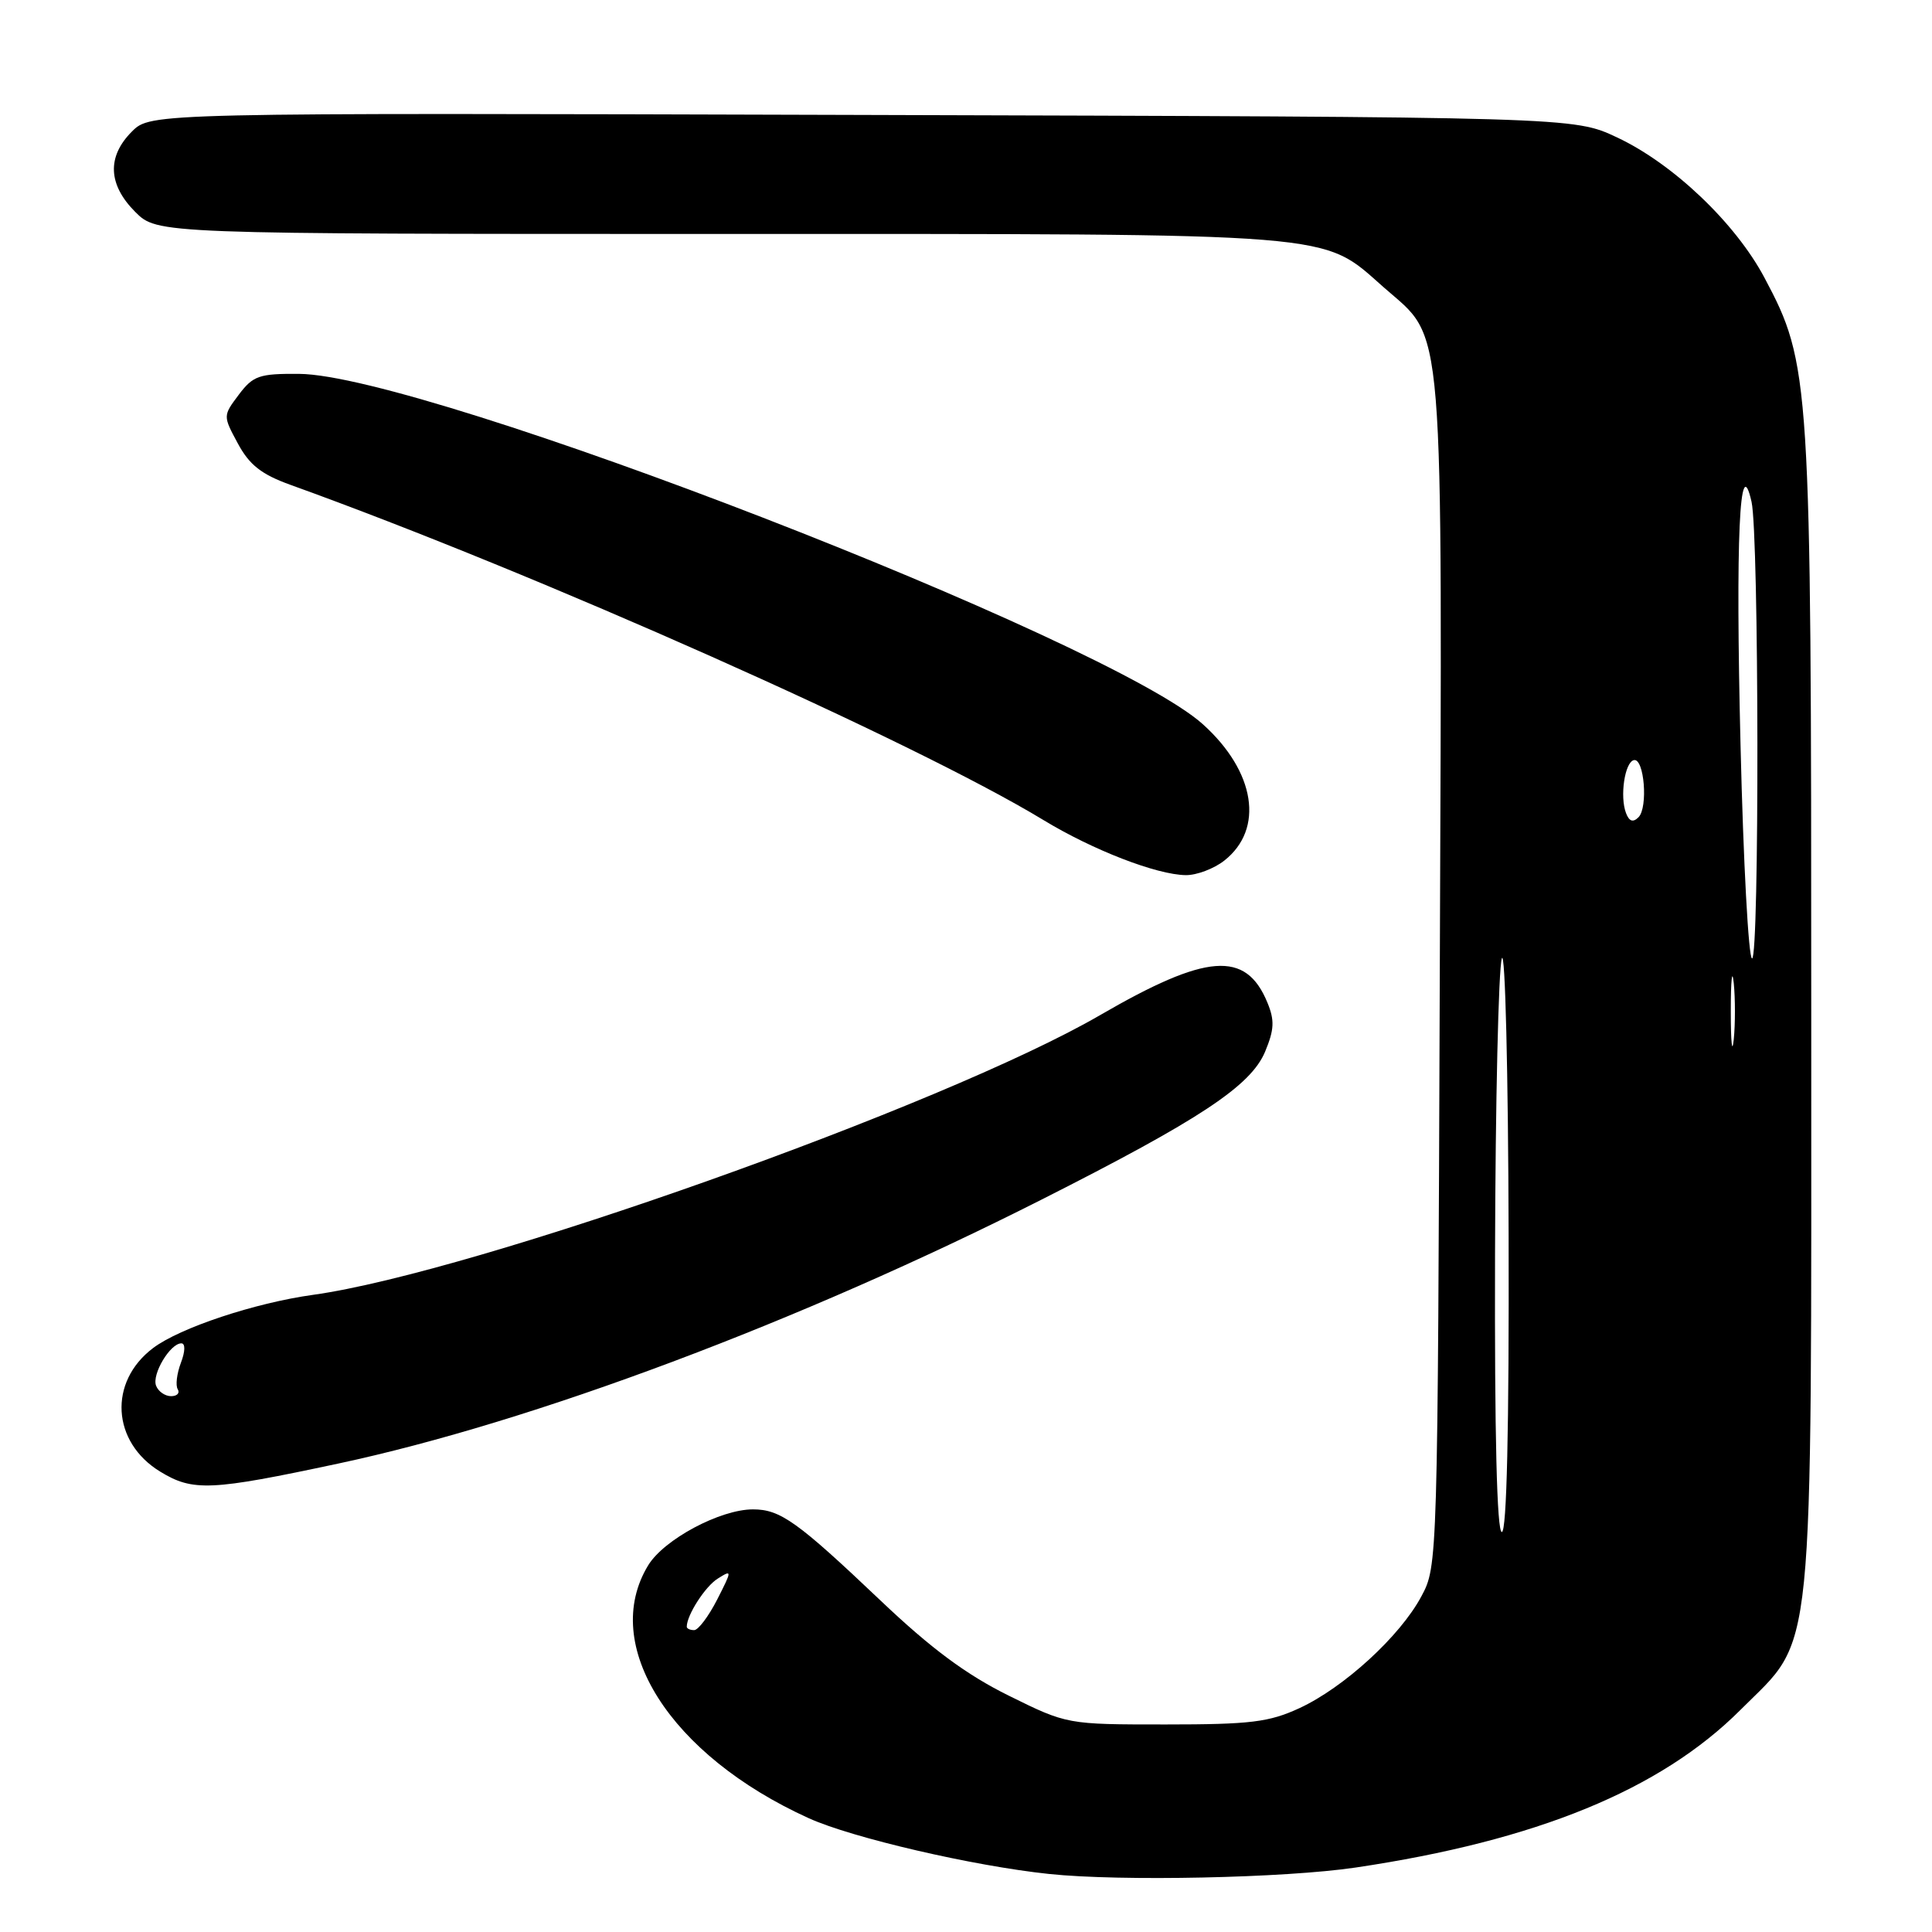 <?xml version="1.0" encoding="UTF-8" standalone="no"?>
<!DOCTYPE svg PUBLIC "-//W3C//DTD SVG 1.1//EN" "http://www.w3.org/Graphics/SVG/1.1/DTD/svg11.dtd" >
<svg xmlns="http://www.w3.org/2000/svg" xmlns:xlink="http://www.w3.org/1999/xlink" version="1.1" viewBox="0 0 256 256">
 <g >
 <path fill="currentColor"
d=" M 179.62 247.46 C 203.59 243.90 220.02 237.17 230.63 226.56 C 240.55 216.63 240.00 222.09 240.00 133.78 C 240.00 50.03 239.89 48.25 233.79 36.78 C 229.94 29.54 221.68 21.68 214.25 18.20 C 208.50 15.50 208.50 15.50 114.23 15.23 C 19.96 14.95 19.96 14.95 17.48 17.43 C 14.15 20.76 14.31 24.46 17.92 28.08 C 20.85 31.00 20.85 31.00 95.24 31.00 C 178.44 31.00 175.00 30.72 183.37 38.09 C 191.50 45.25 191.10 40.36 190.78 129.00 C 190.50 207.33 190.50 207.51 188.33 211.54 C 185.52 216.80 178.08 223.61 172.18 226.34 C 168.14 228.20 165.71 228.50 154.45 228.50 C 141.39 228.50 141.39 228.50 133.66 224.68 C 128.04 221.90 123.40 218.46 116.71 212.11 C 105.64 201.60 103.40 200.00 99.77 200.00 C 95.43 200.00 87.98 203.98 85.89 207.41 C 79.47 217.95 88.75 232.57 107.16 240.92 C 112.92 243.53 128.95 247.25 139.00 248.31 C 148.49 249.31 170.23 248.85 179.62 247.46 Z  M 44.82 193.93 C 70.60 188.43 106.02 175.14 138.00 158.96 C 159.01 148.34 165.73 143.89 167.63 139.36 C 168.85 136.42 168.91 135.20 167.93 132.83 C 165.07 125.92 159.89 126.32 145.75 134.52 C 125.10 146.50 62.93 168.59 41.50 171.57 C 33.77 172.64 23.84 175.94 20.29 178.62 C 14.34 183.10 14.80 191.08 21.23 195.00 C 25.57 197.65 27.92 197.54 44.82 193.93 Z  M 162.23 114.03 C 167.54 109.85 166.35 102.24 159.39 95.97 C 147.01 84.80 56.33 49.64 39.62 49.54 C 34.34 49.50 33.54 49.78 31.64 52.30 C 29.54 55.10 29.54 55.10 31.52 58.77 C 33.05 61.61 34.64 62.86 38.50 64.25 C 71.18 76.02 121.08 98.24 138.26 108.66 C 144.81 112.64 153.26 115.91 157.12 115.96 C 158.55 115.98 160.86 115.11 162.23 114.03 Z  M 91.00 215.55 C 91.00 214.00 93.45 210.20 95.11 209.17 C 97.02 207.97 97.02 208.04 95.02 211.97 C 93.88 214.19 92.52 216.00 91.98 216.00 C 91.44 216.00 91.00 215.80 91.00 215.55 Z  M 198.10 166.25 C 198.15 146.04 198.56 128.38 199.00 127.00 C 199.44 125.62 199.85 142.16 199.90 163.75 C 199.97 189.32 199.65 203.00 199.00 203.00 C 198.35 203.00 198.03 190.15 198.10 166.25 Z  M 229.34 134.00 C 229.34 129.88 229.51 128.19 229.73 130.25 C 229.94 132.31 229.94 135.69 229.73 137.75 C 229.51 139.81 229.34 138.12 229.34 134.00 Z  M 230.63 98.75 C 229.96 71.40 230.50 59.44 232.09 66.50 C 233.08 70.92 233.14 127.00 232.16 127.00 C 231.69 127.00 231.00 114.29 230.63 98.75 Z  M 215.46 107.75 C 214.61 105.55 215.29 100.98 216.50 100.72 C 217.87 100.42 218.40 107.00 217.11 108.29 C 216.39 109.01 215.88 108.85 215.46 107.75 Z  M 20.68 183.61 C 20.10 182.10 22.55 178.00 24.03 178.00 C 24.57 178.00 24.55 179.06 23.97 180.58 C 23.43 182.01 23.24 183.58 23.55 184.08 C 23.86 184.59 23.46 185.00 22.67 185.00 C 21.87 185.00 20.97 184.38 20.68 183.61 Z "/>
</g>
</svg>